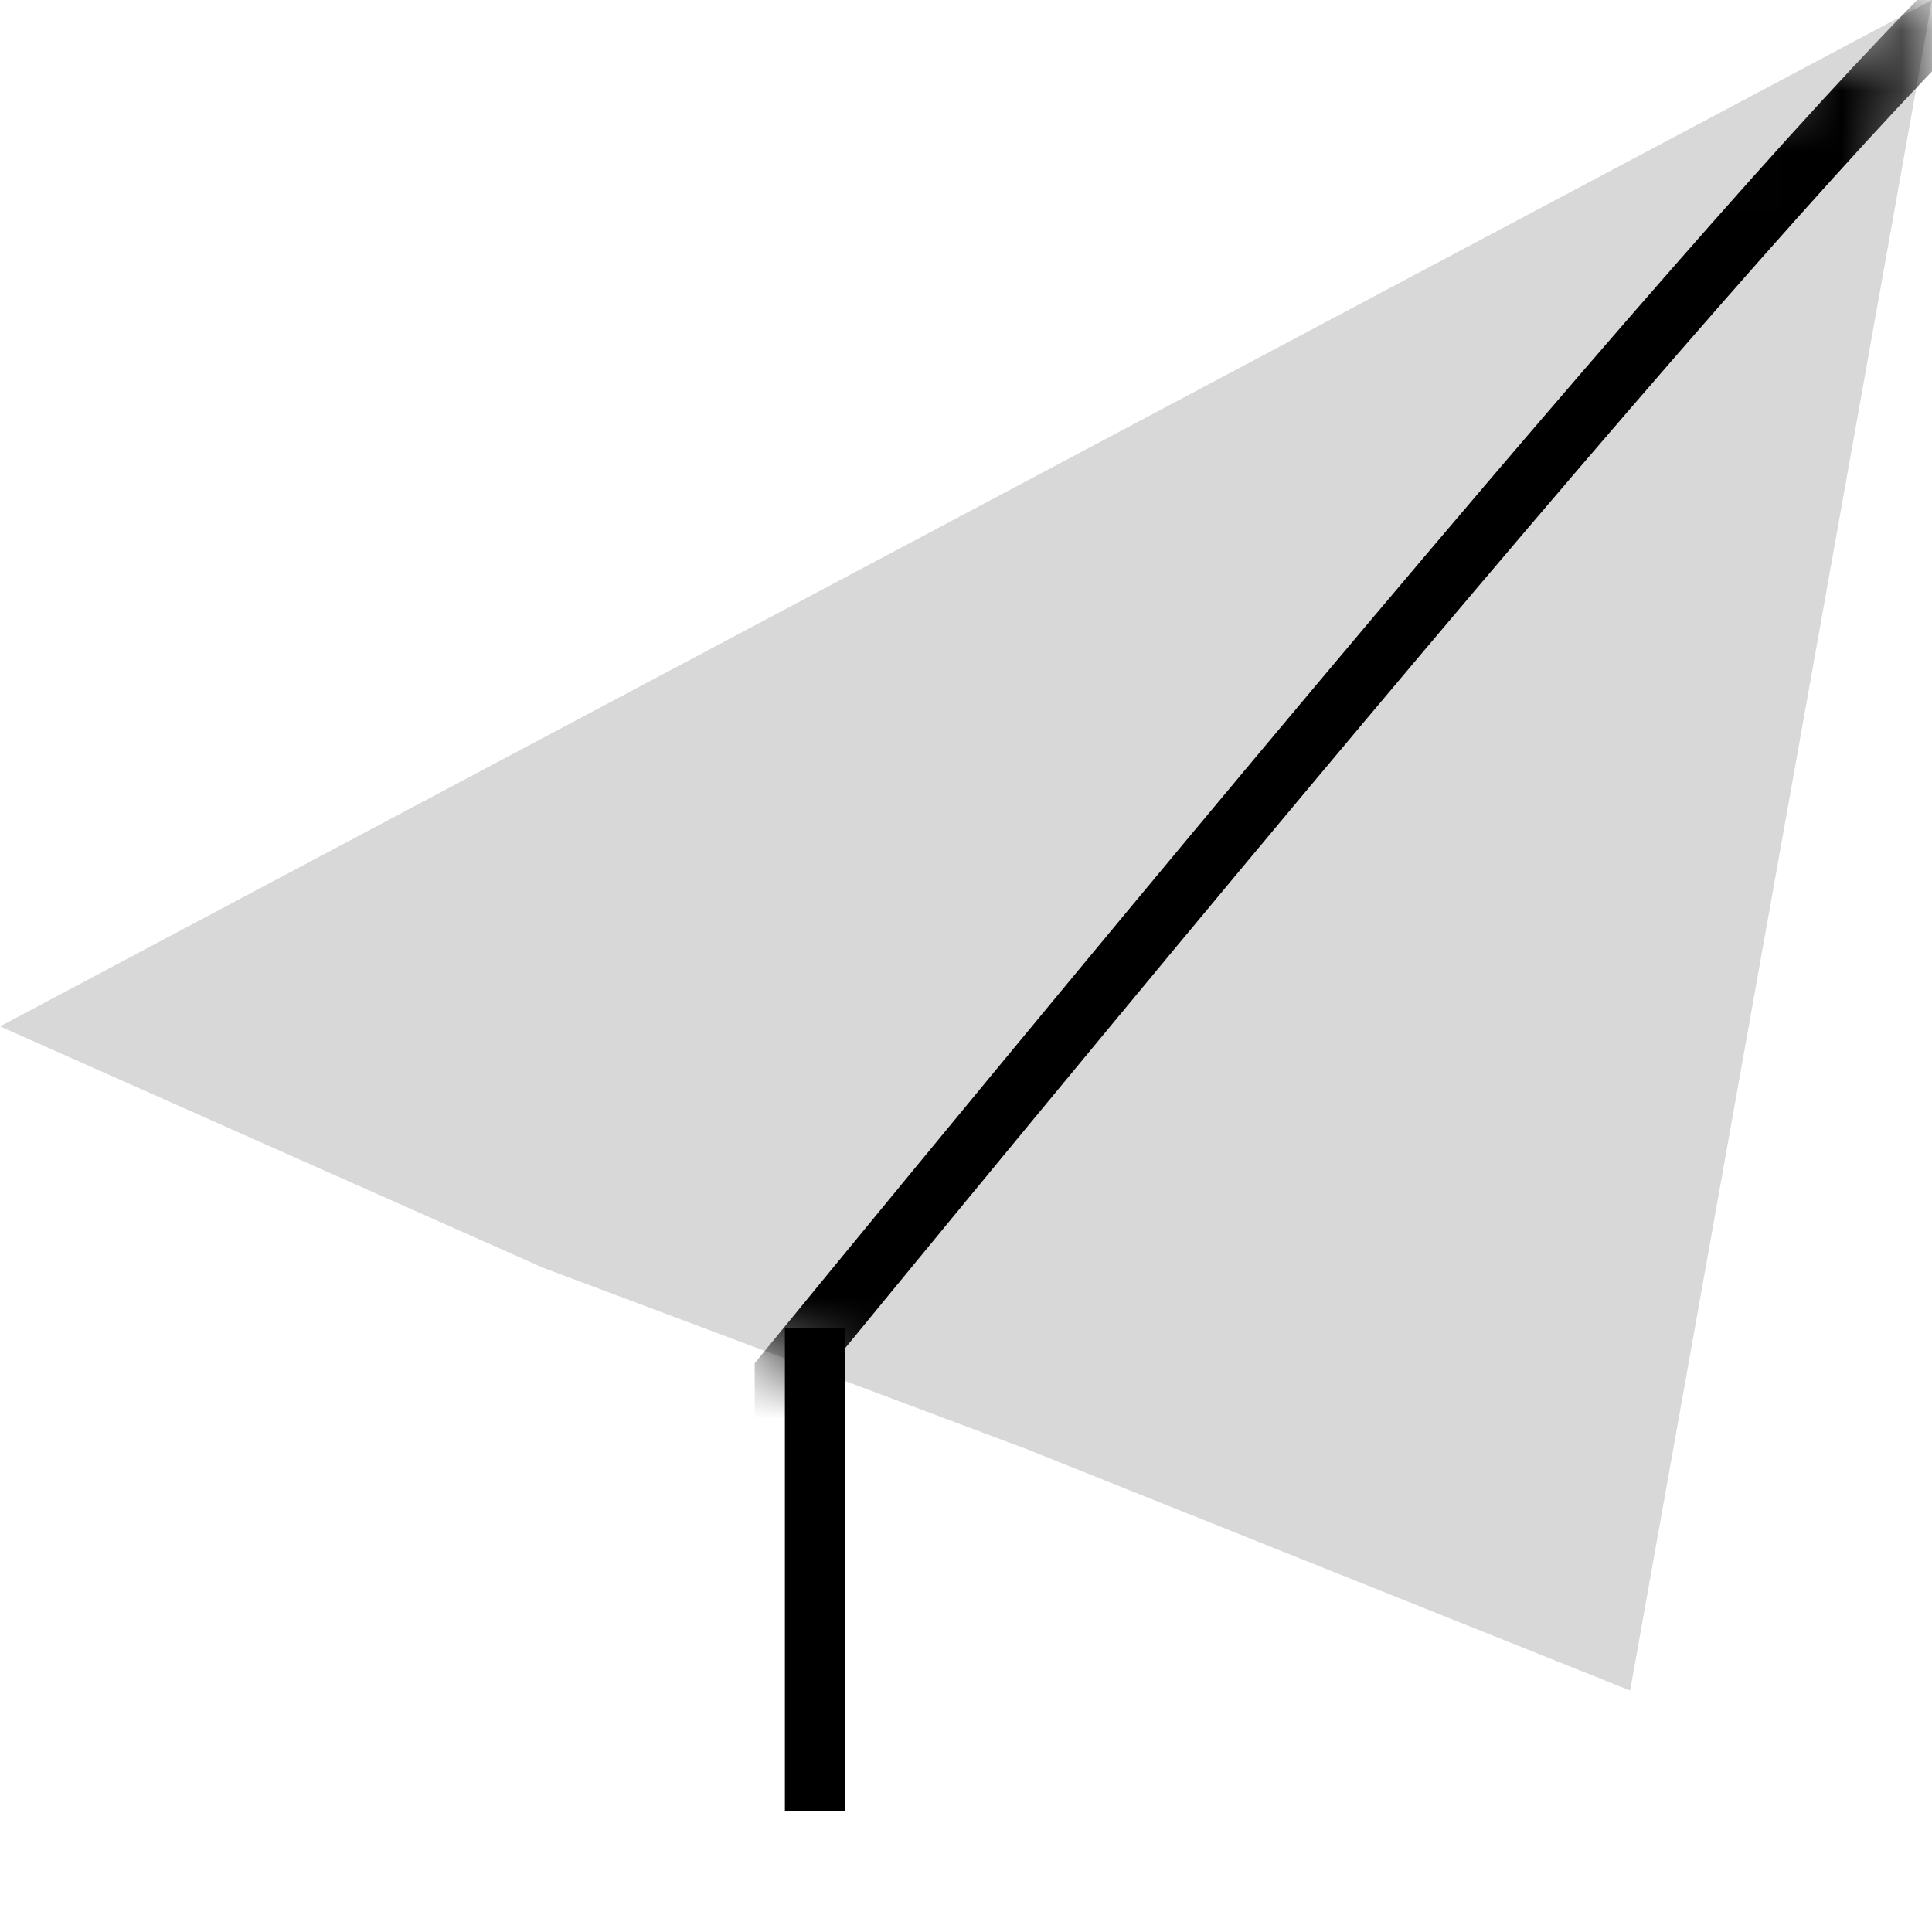 <?xml version="1.0" encoding="UTF-8"?>
<svg width="32px" height="32px" viewBox="0 0 32 32" version="1.1" xmlns="http://www.w3.org/2000/svg" xmlns:xlink="http://www.w3.org/1999/xlink">
    <!-- Generator: Sketch 52.2 (67145) - http://www.bohemiancoding.com/sketch -->
    <title>dynamic state</title>
    <desc>Created with Sketch.</desc>
    <defs>
        <polyline id="path-1" points="9 21 -1.13686838e-13 17 32 0 27 28 17 24"></polyline>
    </defs>
    <g id="等级中心" stroke="none" stroke-width="1" fill="none" fill-rule="evenodd">
        <g id="切图" transform="translate(-414, -523)">
            <g id="发表动态" transform="translate(414, 523)">
                <g id="路径-8">
                    <mask id="mask-2" fill="white">
                        <use xlink:href="#path-1"></use>
                    </mask>
                    <use id="Mask" fill="#D8D8D8" xlink:href="#path-1"></use>
                    <path d="M34,-1 C34,-2.248 27,5.672 13,22.758 L13,30.758" stroke="#000000" mask="url(#mask-2)"></path>
                </g>
                <path d="M13.5,22 L13.5,30" id="路径-8-copy" stroke="#000000"></path>
            </g>
        </g>
    </g>
</svg>